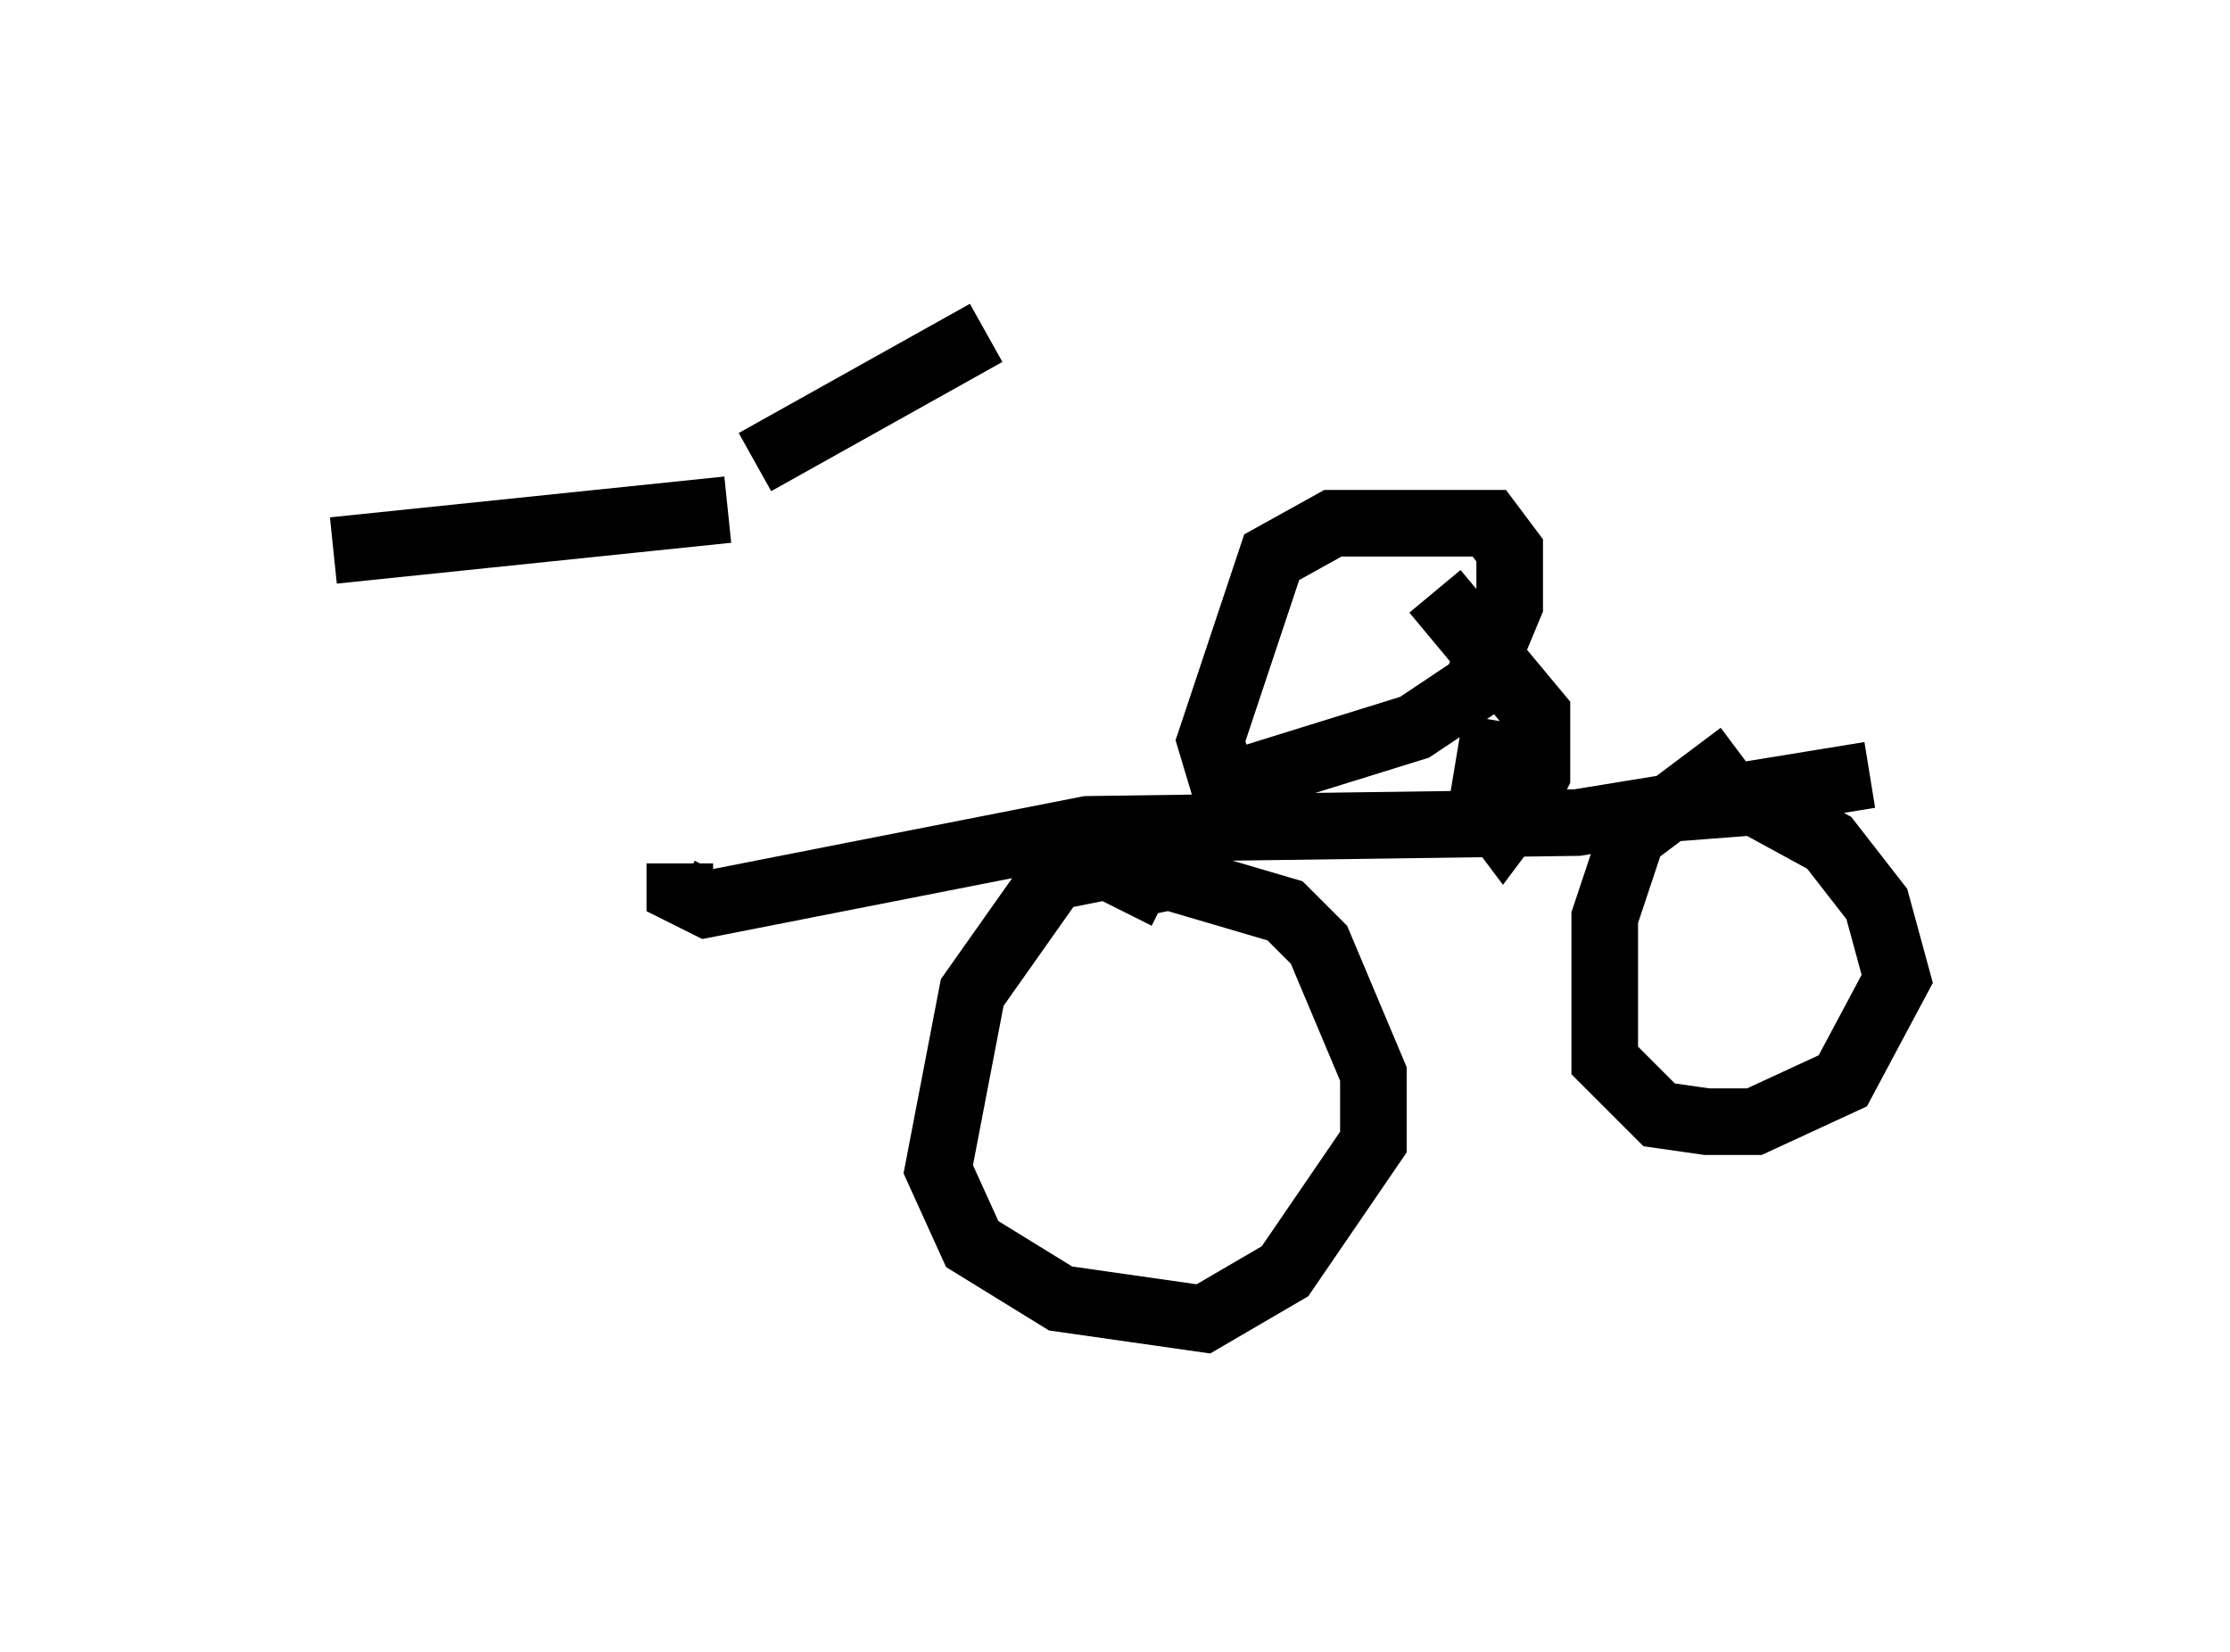 <?xml version="1.0" encoding="utf-8" ?>
<svg baseProfile="full" height="24.802" version="1.1" width="33.479" xmlns="http://www.w3.org/2000/svg" xmlns:ev="http://www.w3.org/2001/xml-events" xmlns:xlink="http://www.w3.org/1999/xlink"><defs /><rect fill="white" height="24.802" width="33.479" x="0" y="0" /><path d="M10.308, 7.756 m-0.102, 5.206 l0.0, 0.408 0.408, 0.204 l5.717, -1.123 7.35, -0.102 l4.39, -0.715 m-11.229, 1.327 l-1.021, 0.204 -1.225, 1.735 l-0.51, 2.654 0.51, 1.123 l1.327, 0.817 2.144, 0.306 l1.225, -0.715 1.327, -1.94 l0.0, -1.021 -0.817, -1.94 l-0.51, -0.51 -1.735, -0.51 l-0.51, 0.102 -0.204, 0.408 m9.29, -2.348 l-1.633, 1.225 -0.408, 1.225 l0.0, 2.144 0.817, 0.817 l0.715, 0.102 0.715, 0.0 l1.327, -0.613 0.817, -1.531 l-0.306, -1.123 -0.715, -0.919 l-1.123, -0.613 -1.327, 0.102 m-6.023, 0.102 l-0.51, -0.102 -0.306, -1.021 l0.919, -2.756 0.919, -0.51 l2.348, 0.0 0.306, 0.408 l0.0, 0.817 -0.51, 1.225 l-0.919, 0.613 -2.96, 0.919 m-6.942, -4.9 l3.471, -1.94 m-3.879, 2.654 l-5.921, 0.613 m16.538, 0.613 l1.531, 1.838 0.0, 0.919 l-0.204, 0.408 -0.306, 0.408 l-0.306, -0.408 0.204, -1.225 " fill="none" stroke="black" stroke-width="1" /></svg>